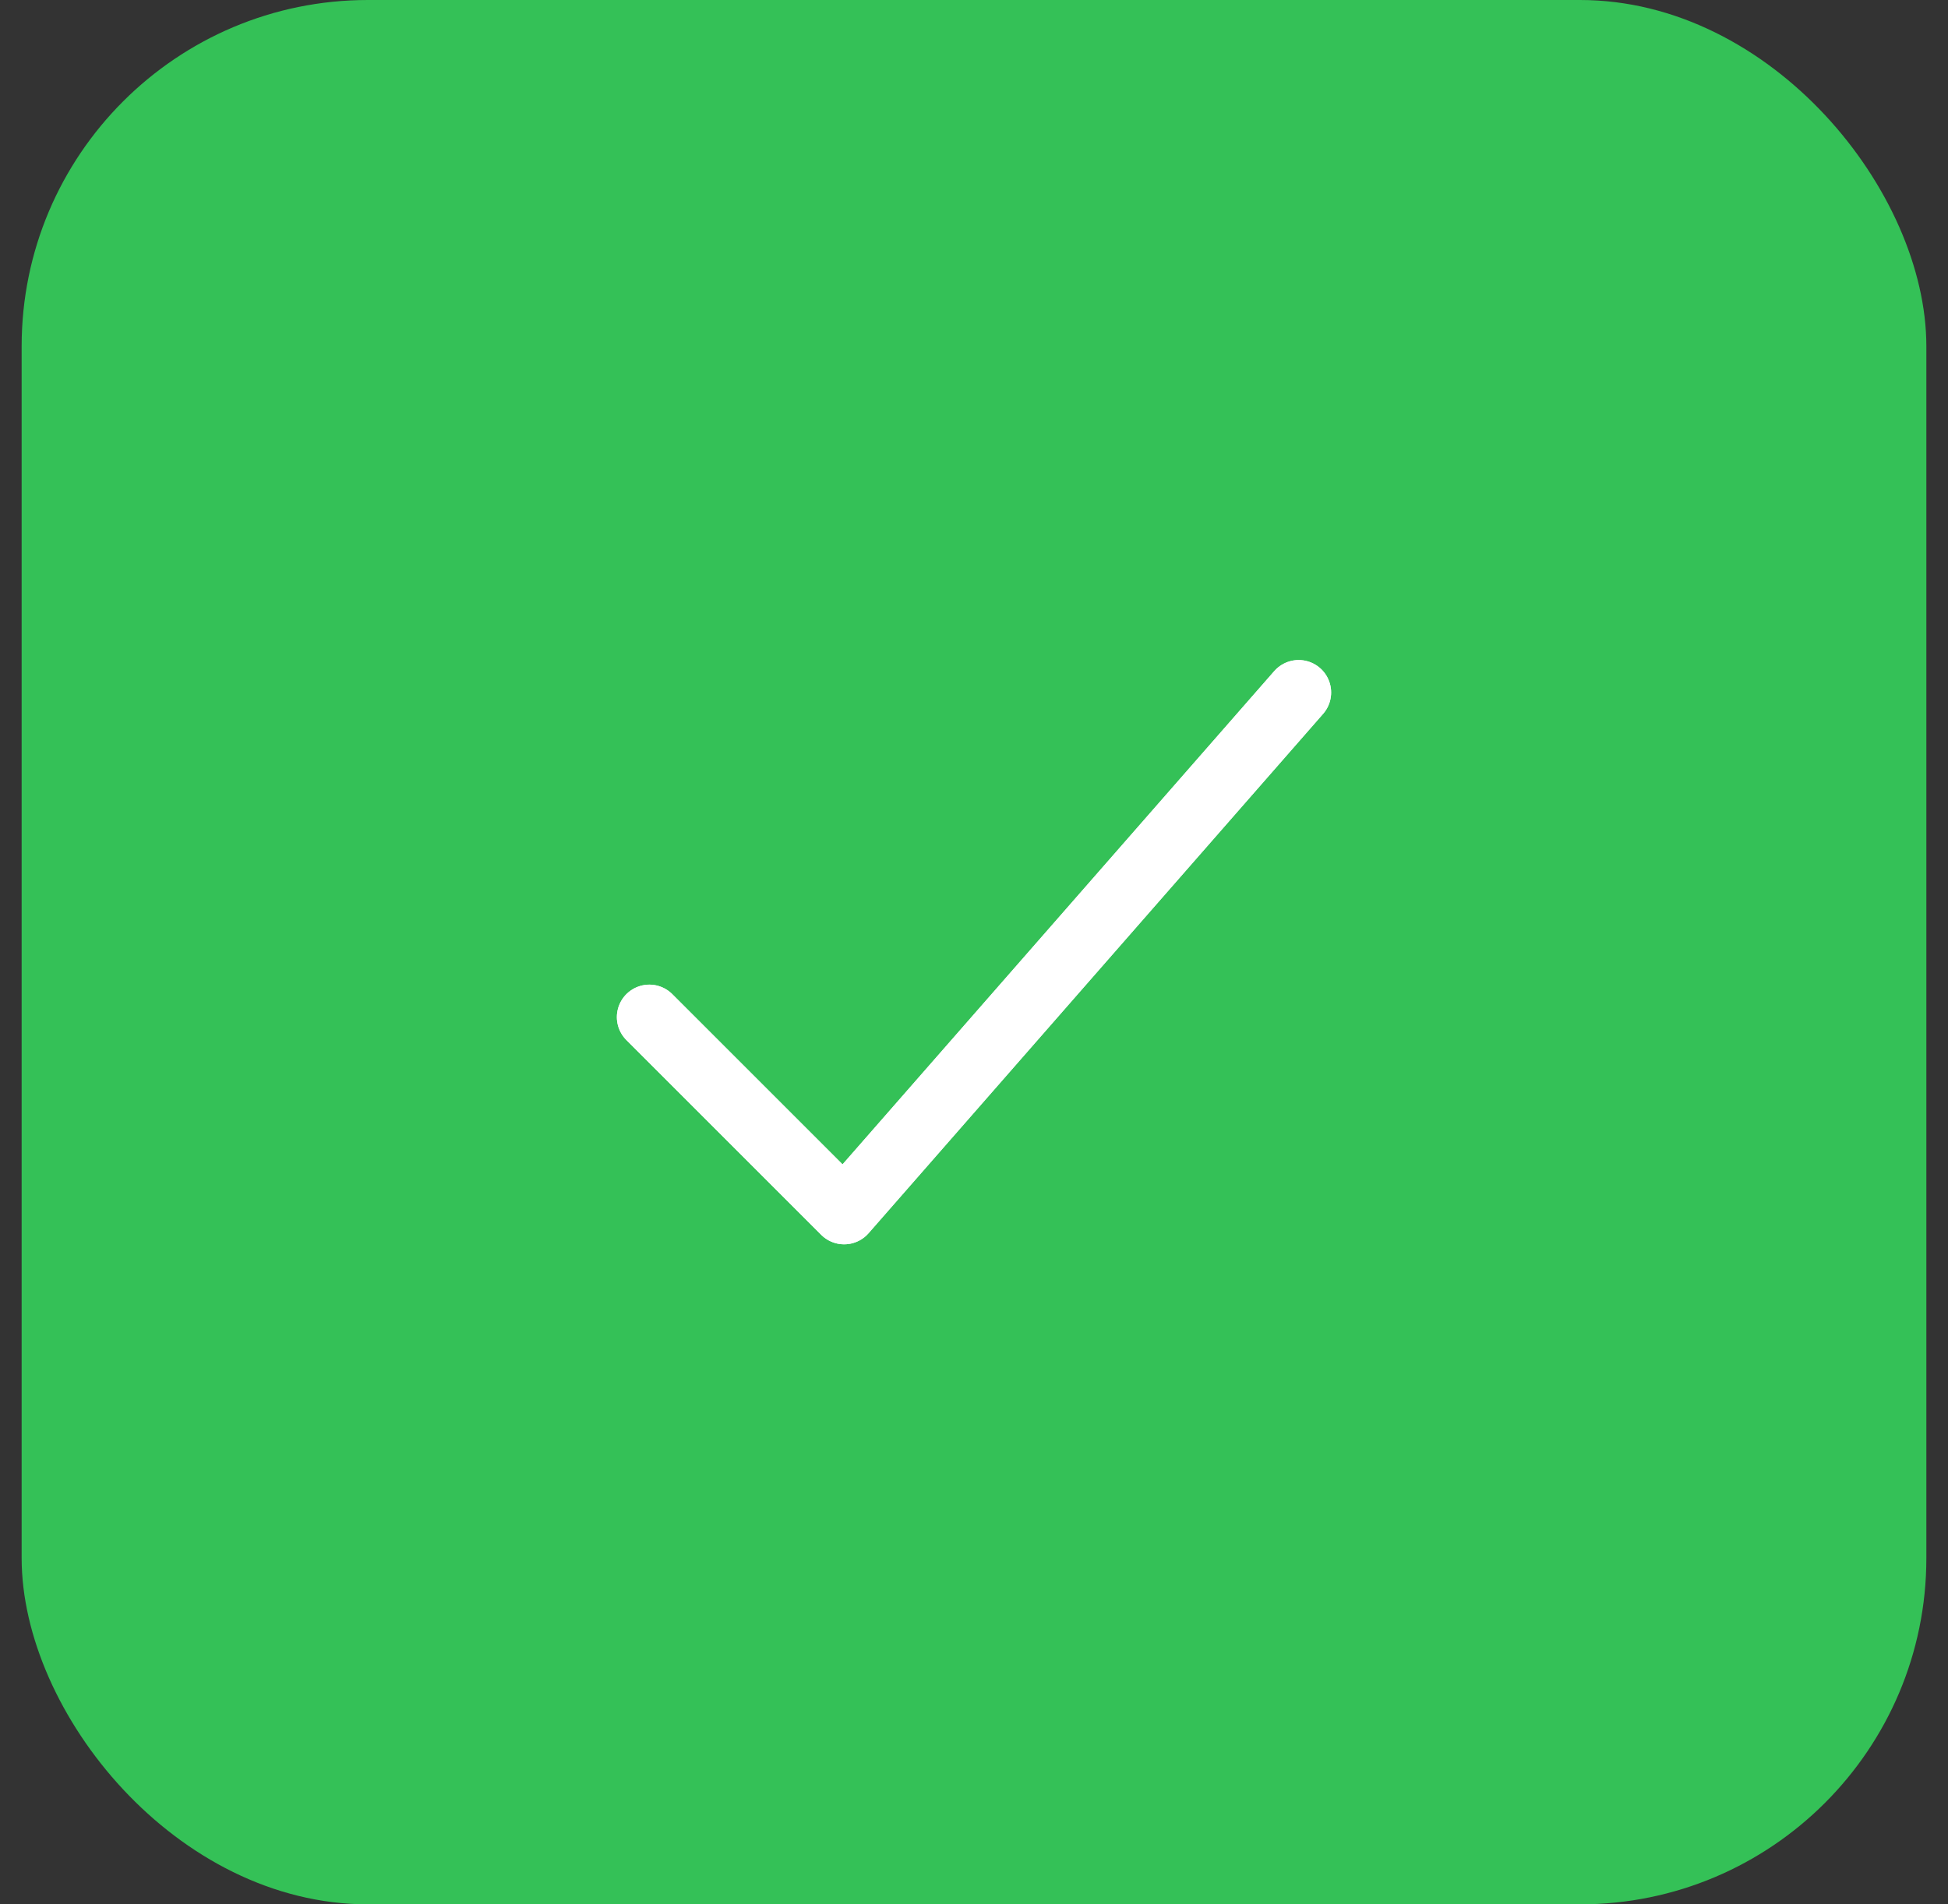 <svg width="45" height="44" viewBox="0 0 45 44" fill="none" xmlns="http://www.w3.org/2000/svg">
<rect x="0" y="0" width="45" height="44" fill="#333333" stroke="none"/>
<rect x="0.5" width="44" height="44" rx="8" fill="#34C759" fill-opacity="0.96"/>
<path d="M30 16L19.5 28L15 23.5" stroke="#F9EBFE" stroke-width="1.5" stroke-linecap="round" stroke-linejoin="round"/>
<path d="M30 16L19.5 28L15 23.5" stroke="white" stroke-width="1.5" stroke-linecap="round" stroke-linejoin="round"/>
</svg>
